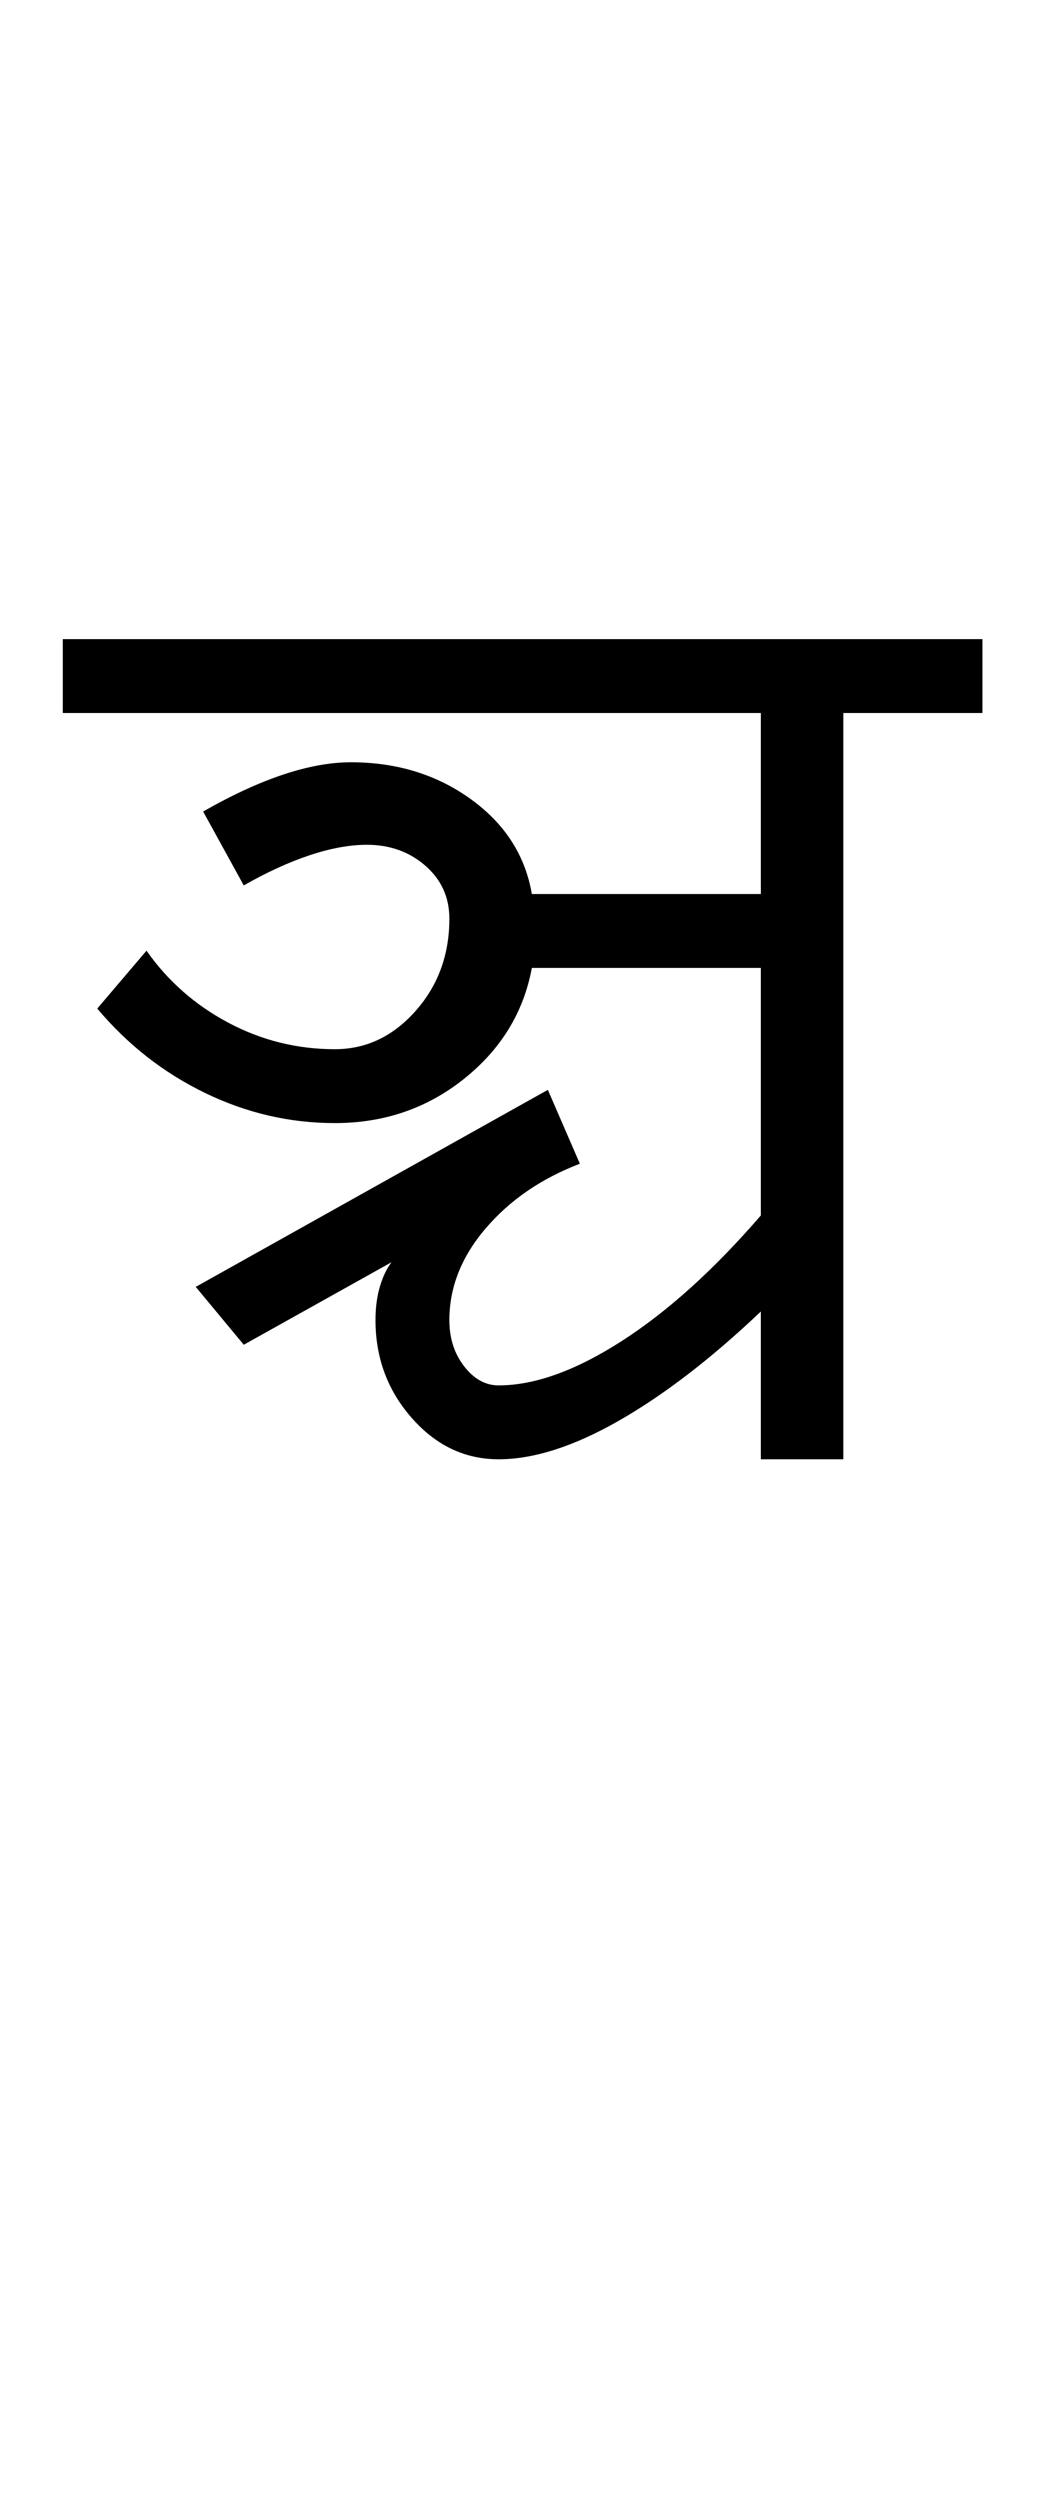 <?xml version="1.0" encoding="UTF-8"?>
<svg xmlns="http://www.w3.org/2000/svg" xmlns:xlink="http://www.w3.org/1999/xlink" width="212pt" height="507.5pt" viewBox="0 0 212 507.5" version="1.1">
<defs>
<g>
<symbol overflow="visible" id="glyph0-0">
<path style="stroke:none;" d="M 50 -16.75 L 216.5 -16.75 L 216.5 -216.5 L 50 -216.5 Z M 33.25 0 L 33.25 -233 L 233 -233 L 233 0 Z M 33.25 0 "/>
</symbol>
<symbol overflow="visible" id="glyph0-1">
<path style="stroke:none;" d="M -3.25 -151.5 L -3.25 -166.5 L 183.5 -166.5 L 183.5 -151.5 L 155.25 -151.5 L 155.25 0 L 138.5 0 L 138.5 -30 C 128.5 -20.5 118.914 -13.125 109.75 -7.875 C 100.582 -2.625 92.414 0 85.25 0 C 78.414 0 72.539 -2.789 67.625 -8.375 C 62.707 -13.957 60.25 -20.582 60.25 -28.25 C 60.25 -30.75 60.539 -33 61.125 -35 C 61.707 -37 62.5 -38.664 63.5 -40 L 33.5 -23.25 L 23.75 -35 L 95.25 -75 L 101.75 -60 C 93.914 -57 87.539 -52.625 82.625 -46.875 C 77.707 -41.125 75.25 -34.914 75.25 -28.25 C 75.25 -24.582 76.25 -21.457 78.25 -18.875 C 80.25 -16.289 82.582 -15 85.25 -15 C 92.582 -15 100.914 -18 110.25 -24 C 119.582 -30 129 -38.5 138.5 -49.5 L 138.5 -99.75 L 92 -99.75 C 90.332 -90.75 85.75 -83.25 78.25 -77.25 C 70.75 -71.25 62 -68.25 52 -68.25 C 42.832 -68.25 34.039 -70.289 25.625 -74.375 C 17.207 -78.457 9.914 -84.164 3.75 -91.5 L 13.75 -103.25 C 18.082 -97.082 23.625 -92.207 30.375 -88.625 C 37.125 -85.039 44.332 -83.25 52 -83.25 C 58.332 -83.25 63.789 -85.832 68.375 -91 C 72.957 -96.164 75.25 -102.414 75.25 -109.75 C 75.25 -114.082 73.625 -117.664 70.375 -120.5 C 67.125 -123.332 63.164 -124.75 58.5 -124.75 C 55 -124.75 51.125 -124.039 46.875 -122.625 C 42.625 -121.207 38.164 -119.164 33.5 -116.5 L 25.25 -131.5 C 31.082 -134.832 36.5 -137.332 41.5 -139 C 46.5 -140.664 51.082 -141.5 55.25 -141.5 C 64.582 -141.5 72.707 -139 79.625 -134 C 86.539 -129 90.664 -122.582 92 -114.75 L 138.5 -114.75 L 138.5 -151.5 Z M -3.25 -151.5 "/>
</symbol>
</g>
</defs>
<g id="surface1">
<rect x="0" y="0" width="212" height="507.5" style="fill:rgb(100%,100%,100%);fill-opacity:1;stroke:none;"/>
<g style="fill:rgb(0%,0%,0%);fill-opacity:1;">
  <use xlink:href="#glyph0-1" x="16" y="296.25"/>
</g>
</g>
</svg>
